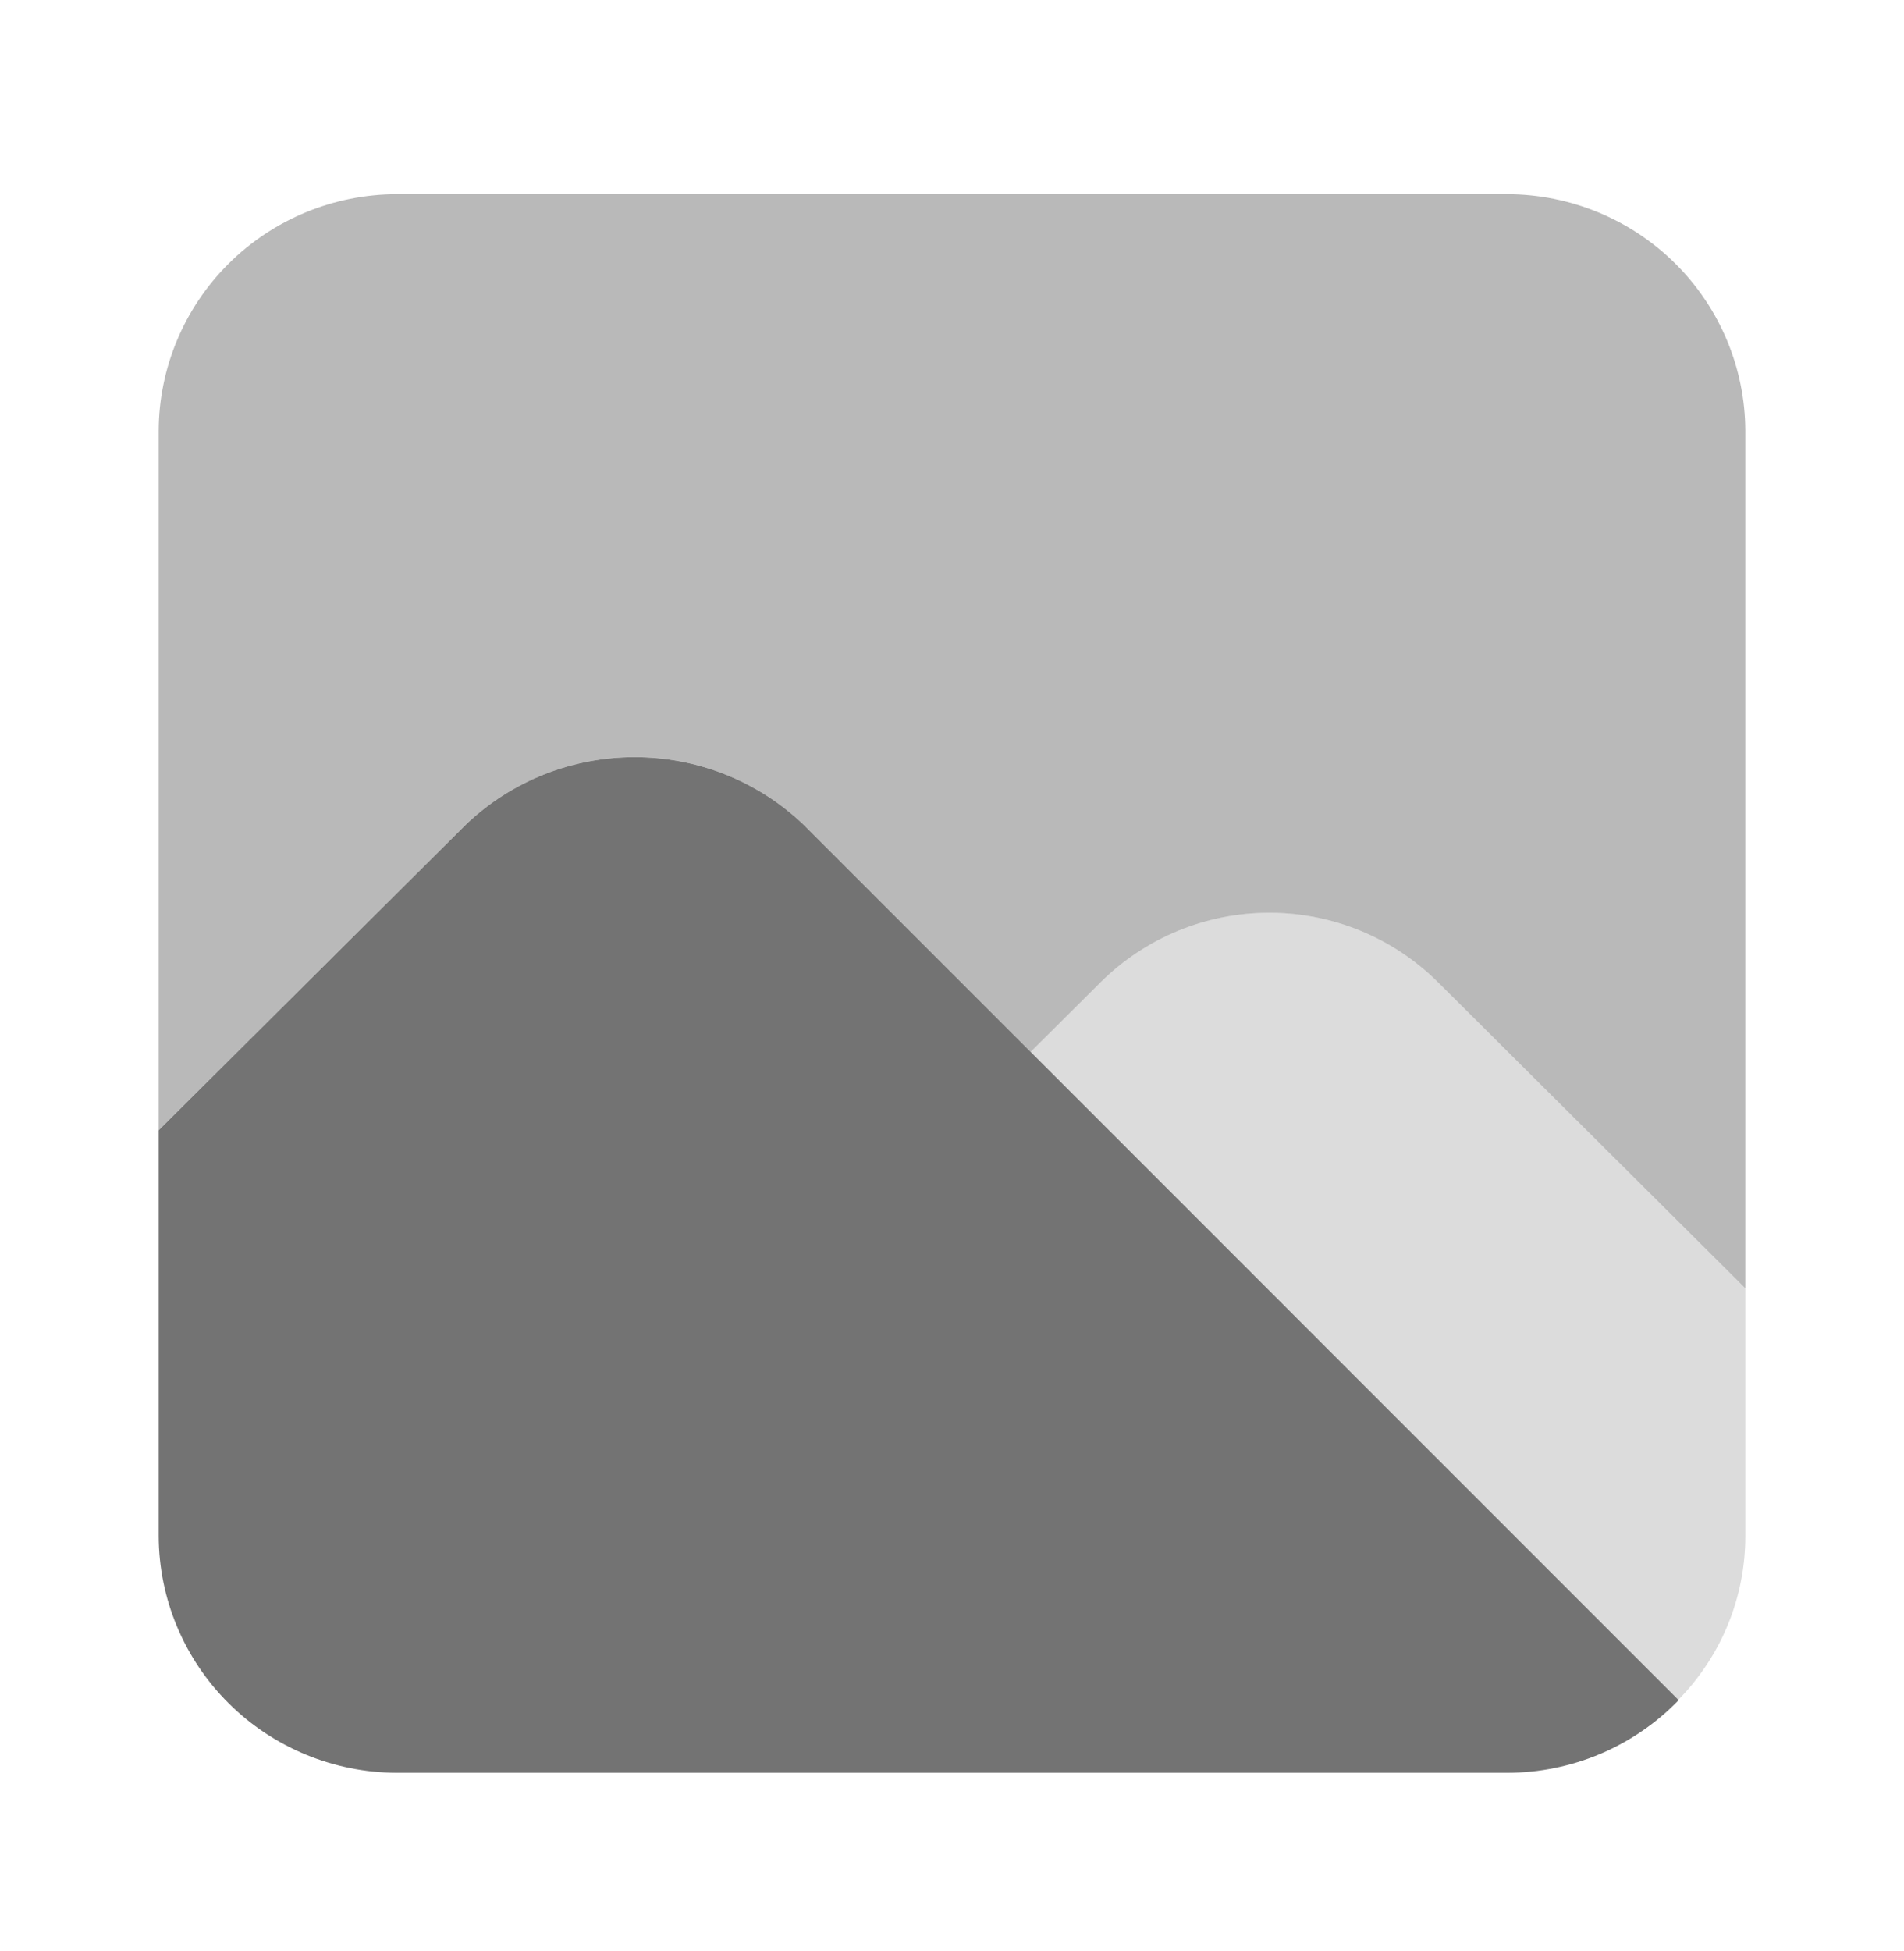 <svg width="41" height="42" viewBox="0 0 41 42" fill="none" xmlns="http://www.w3.org/2000/svg">
<g opacity="0.55">
<path opacity="0.5" d="M32.458 4.18H8.541C7.184 4.184 5.882 4.722 4.922 5.677C3.962 6.632 3.421 7.927 3.417 9.277V24.332L10.045 17.739C11.021 16.815 12.318 16.299 13.666 16.299C15.015 16.299 16.311 16.815 17.288 17.739L22.193 22.645L23.71 21.136C24.673 20.184 25.975 19.649 27.333 19.649C28.691 19.649 29.994 20.184 30.956 21.136L37.583 27.731V9.277C37.579 7.927 37.038 6.632 36.078 5.677C35.117 4.722 33.816 4.184 32.458 4.18Z" fill="black"/>
<path d="M17.288 17.739C16.311 16.814 15.015 16.299 13.666 16.299C12.318 16.299 11.021 16.814 10.045 17.739L3.417 24.332V33.066C3.421 34.417 3.962 35.711 4.922 36.666C5.882 37.621 7.184 38.16 8.541 38.164H32.458C33.147 38.163 33.829 38.025 34.463 37.756C35.097 37.487 35.67 37.094 36.148 36.6L17.288 17.739Z" fill="black"/>
<path opacity="0.25" d="M37.583 27.727L30.957 21.135C29.994 20.183 28.691 19.648 27.333 19.648C25.975 19.648 24.673 20.183 23.71 21.135L22.193 22.644L36.141 36.593C37.067 35.65 37.585 34.384 37.583 33.066V27.727Z" fill="black"/>
</g>
</svg>

